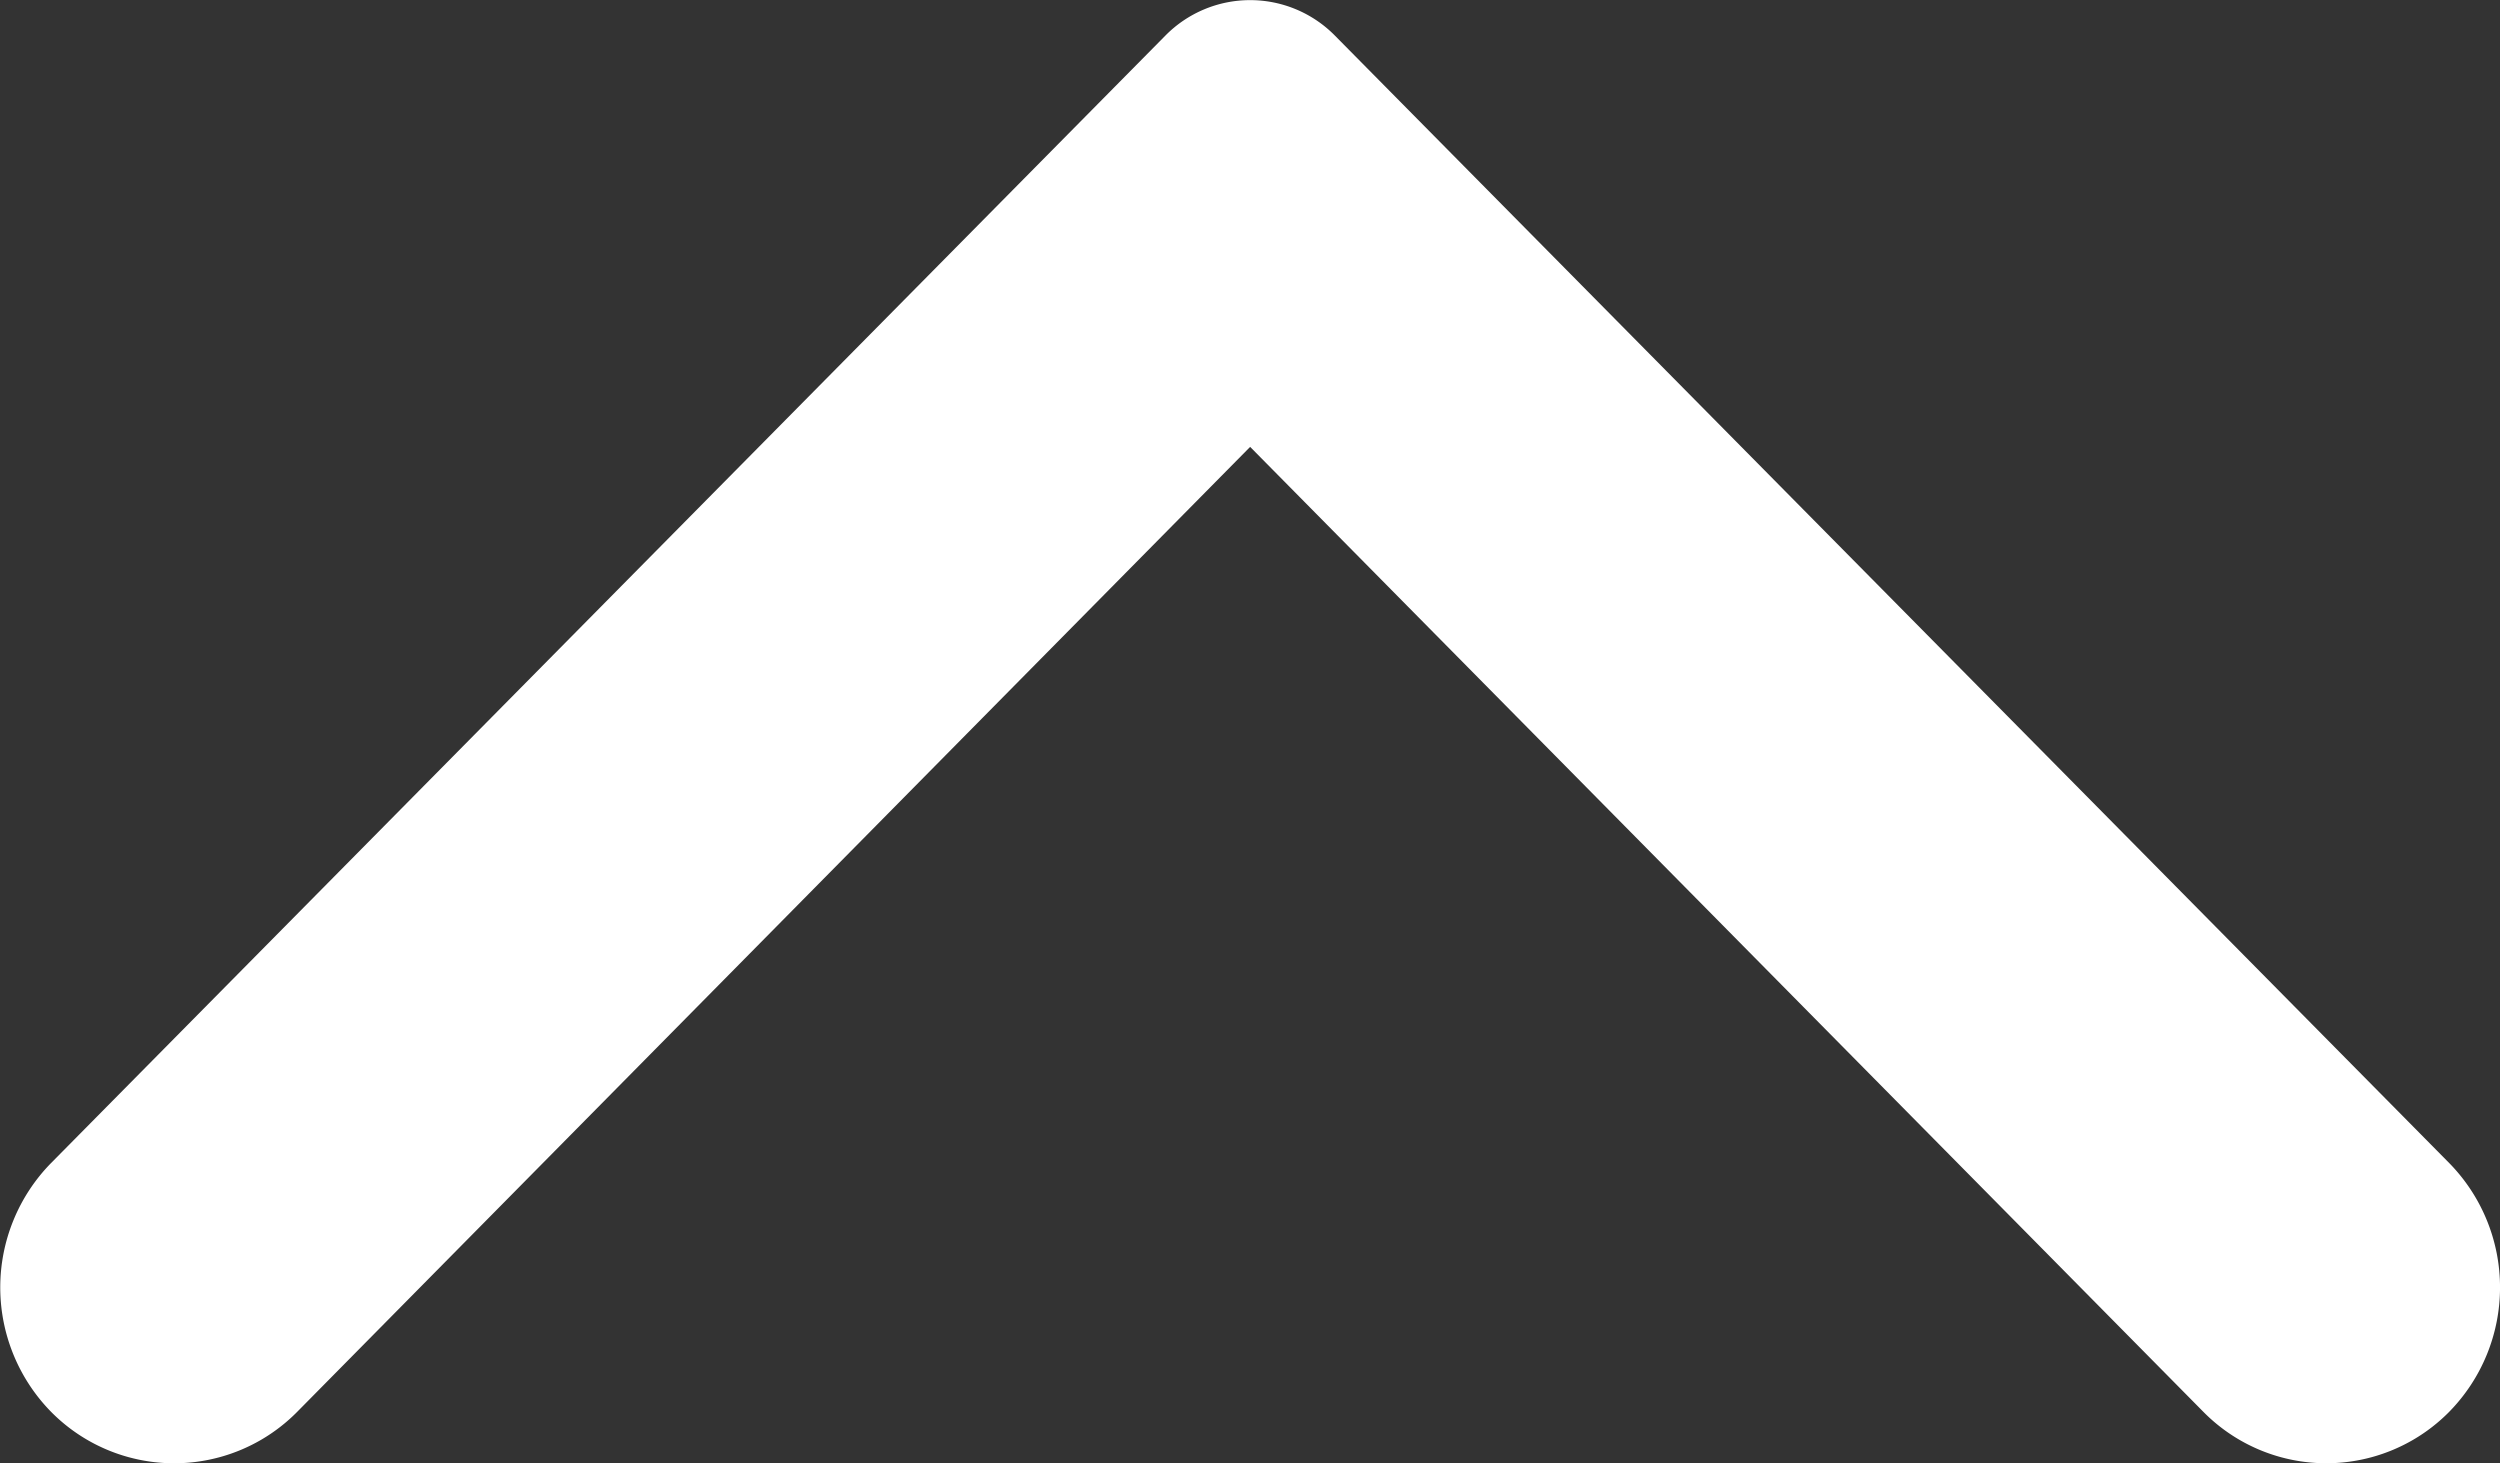 <svg xmlns="http://www.w3.org/2000/svg" width="8.951" height="5.239" viewBox="0 0 8.951 5.239">
  <rect x="0" y="0" width="8.951" height="5.239" fill="#333333" stroke="none"/>
  <path id="Chevron" d="M4.164,8.768.128,4.779a.426.426,0,0,1,0-.608L4.164.182a.636.636,0,0,1,.891,0,.618.618,0,0,1,0,.88L1.6,4.475,5.055,7.887a.619.619,0,0,1,0,.881.636.636,0,0,1-.891,0" transform="translate(8.951) rotate(90)" fill="#fff"/>
</svg>
